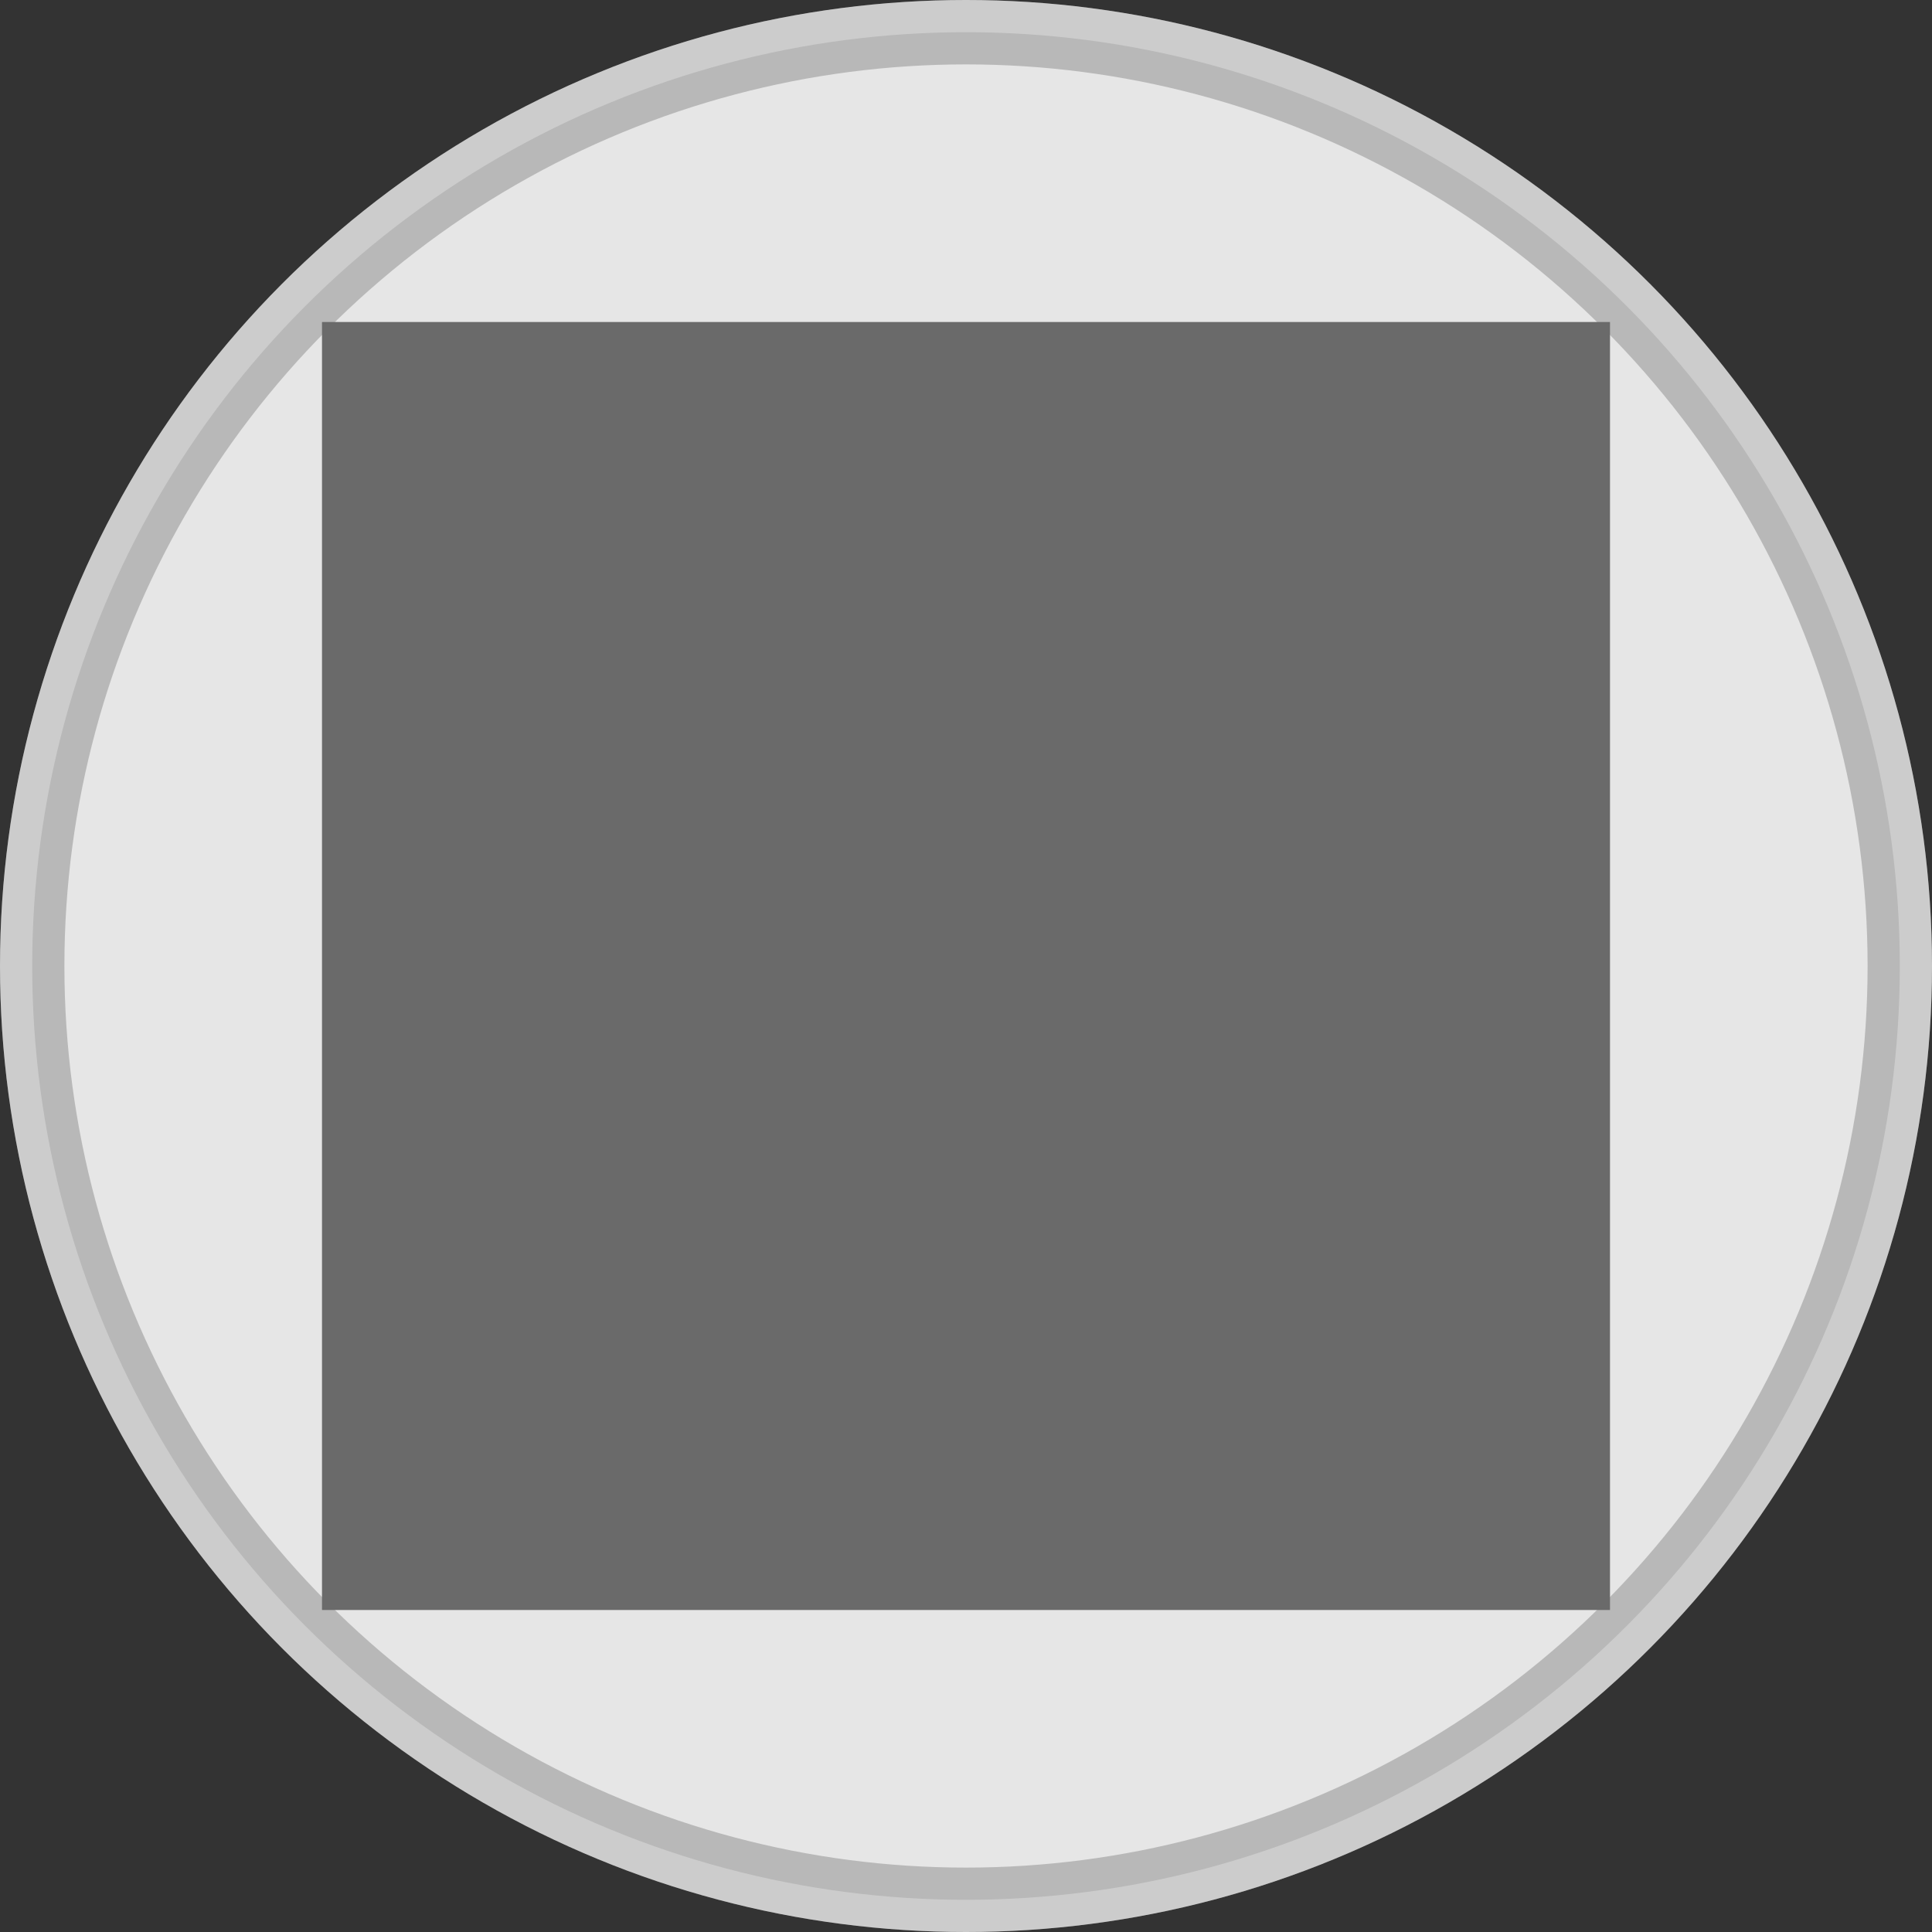 <svg xmlns:xlink="http://www.w3.org/1999/xlink" width="30" height="30">
  <rect width="100%" height="100%" fill="#333333" stroke="none"/>
  <defs>
    <circle cx="15" cy="15" r="15"/>
    <path d="M17 15.24c0 .757-.228 1.406-.684 1.947-.455.542-1.004.813-1.646.813H5.33c-.642 0-1.19-.27-1.646-.813C3.228 16.646 3 15.998 3 15.24c0-.59.031-1.148.093-1.672a8.612 8.612 0 0 1 .345-1.584c.167-.53.38-.986.64-1.364a3.005 3.005 0 0 1 1.027-.927c.427-.24.917-.36 1.472-.36.955.89 2.096 1.334 3.423 1.334s2.468-.445 3.423-1.334c.555 0 1.045.12 1.472.36.426.24.769.548 1.028.927.259.378.472.833.64 1.364.167.532.282 1.06.344 1.584S17 14.649 17 15.24zM12.964 3.177C13.788 3.955 14.2 4.896 14.2 6c0 1.104-.41 2.047-1.23 2.828C12.15 9.61 11.16 10 10 10c-1.16 0-2.15-.39-2.97-1.172C6.21 8.047 5.8 7.104 5.8 6c0-1.104.41-2.047 1.23-2.828C7.85 2.39 8.84 2 10 2c1.16 0 2.147.392 2.964 1.177z"/>
  </defs>
  <g fill="none" fill-rule="evenodd">
    <mask fill="#fff">
      <circle cx="15" cy="15" r="15"/>
    </mask>
      <circle fill="#FFF"  cx="15" cy="15" r="15"/>
      <circle cx="15" cy="15" r="14.5" fill="#000" fill-opacity=".1" stroke="#000" stroke-linejoin="square" stroke-opacity=".2"/>
    <g>
      <g transform="translate(5 5)">
        <mask fill="#fff">
          <path d="M17 15.24c0 .757-.228 1.406-.684 1.947-.455.542-1.004.813-1.646.813H5.33c-.642 0-1.19-.27-1.646-.813C3.228 16.646 3 15.998 3 15.24c0-.59.031-1.148.093-1.672a8.612 8.612 0 0 1 .345-1.584c.167-.53.38-.986.64-1.364a3.005 3.005 0 0 1 1.027-.927c.427-.24.917-.36 1.472-.36.955.89 2.096 1.334 3.423 1.334s2.468-.445 3.423-1.334c.555 0 1.045.12 1.472.36.426.24.769.548 1.028.927.259.378.472.833.64 1.364.167.532.282 1.06.344 1.584S17 14.649 17 15.24zM12.964 3.177C13.788 3.955 14.2 4.896 14.2 6c0 1.104-.41 2.047-1.23 2.828C12.15 9.61 11.16 10 10 10c-1.16 0-2.15-.39-2.97-1.172C6.21 8.047 5.8 7.104 5.8 6c0-1.104.41-2.047 1.23-2.828C7.85 2.39 8.84 2 10 2c1.16 0 2.147.392 2.964 1.177z"/>
        </mask>
        <path fill="#000" fill-opacity=".3" fill-rule="nonzero" d="M17 15.24c0 .757-.228 1.406-.684 1.947-.455.542-1.004.813-1.646.813H5.33c-.642 0-1.19-.27-1.646-.813C3.228 16.646 3 15.998 3 15.24c0-.59.031-1.148.093-1.672a8.612 8.612 0 0 1 .345-1.584c.167-.53.38-.986.64-1.364a3.005 3.005 0 0 1 1.027-.927c.427-.24.917-.36 1.472-.36.955.89 2.096 1.334 3.423 1.334s2.468-.445 3.423-1.334c.555 0 1.045.12 1.472.36.426.24.769.548 1.028.927.259.378.472.833.64 1.364.167.532.282 1.06.344 1.584S17 14.649 17 15.24zM12.964 3.177C13.788 3.955 14.2 4.896 14.2 6c0 1.104-.41 2.047-1.23 2.828C12.15 9.61 11.16 10 10 10c-1.16 0-2.15-.39-2.97-1.172C6.21 8.047 5.8 7.104 5.8 6c0-1.104.41-2.047 1.23-2.828C7.85 2.39 8.84 2 10 2c1.16 0 2.147.392 2.964 1.177z"/>
        <g>
          <path fill="#6A6A6A" d="M0 0h20v20H0z"/>
        </g>
      </g>
    </g>
  </g>
</svg>